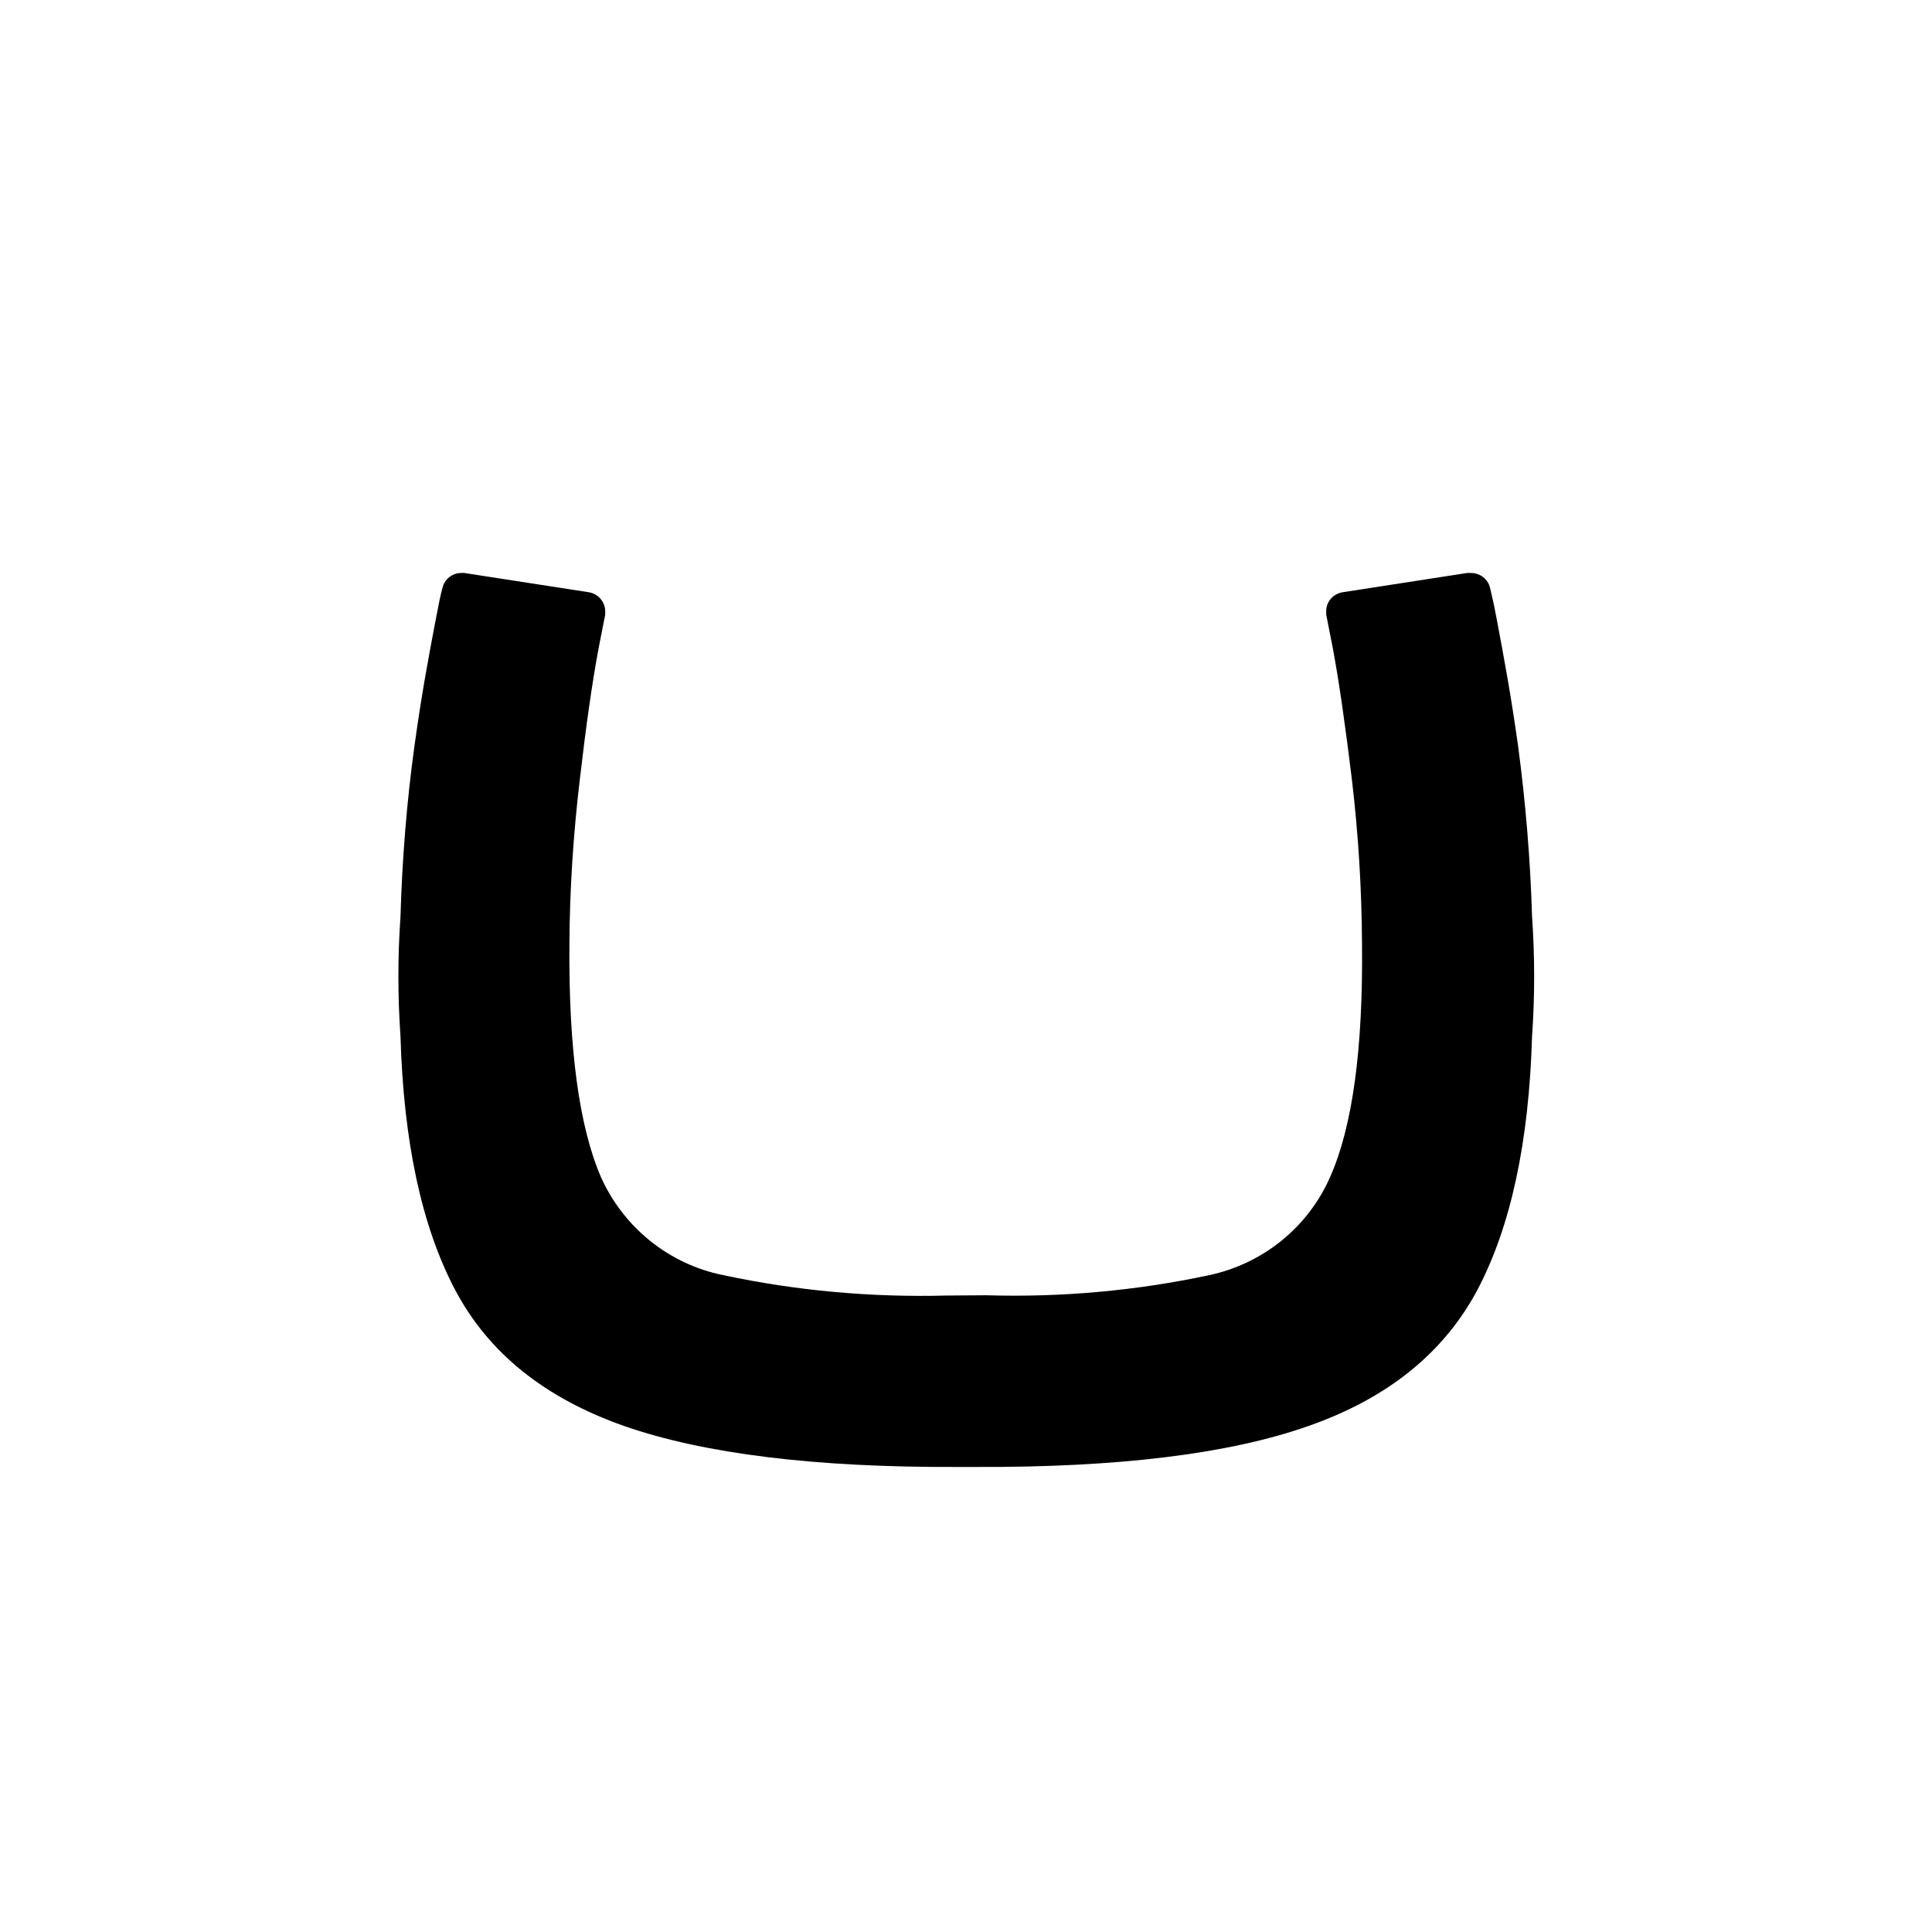 <?xml version="1.0" encoding="UTF-8" standalone="no"?>
<svg
   xmlns:dc="http://purl.org/dc/elements/1.1/"
   xmlns:cc="http://creativecommons.org/ns#"
   xmlns:rdf="http://www.w3.org/1999/02/22-rdf-syntax-ns#"
   xmlns:svg="http://www.w3.org/2000/svg"
   xmlns="http://www.w3.org/2000/svg"
   height="200mm"
   width="200mm"
   xml:space="preserve"
   viewBox="0 0 755.906 755.906"
   y="0px"
   x="0px"
   id="Layer_1"
   version="1.1"><defs
   id="defs23" />
<style
   id="style2"
   type="text/css">
	.st0{fill:#FFFFFF;}
</style>
<path
   id="path4"
   d="m 370.293,506.891 c -29.326,0.766 -58.652,-1.86 -87.321,-7.987 -21.228,-4.267 -38.955,-18.599 -47.819,-38.293 -8.535,-19.694 -12.693,-50.109 -12.365,-91.247 0.109,-21.444 1.532,-42.888 4.049,-64.223 2.407,-20.788 4.815,-37.855 7.331,-51.313 l 2.626,-13.348 c 0,-0.438 0,-0.766 0,-1.204 0,-3.72 -2.626,-6.893 -6.347,-7.549 l -48.803,-7.549 h -1.094 c -3.611,0 -6.675,2.407 -7.441,5.908 -0.875,3.173 -1.313,5.47 -2.736,12.91 -2.736,14.333 -5.362,28.337 -8.207,48.796 -3.064,22.21 -4.815,44.529 -5.471,66.849 -1.094,15.536 -1.094,31.181 0,46.827 1.204,41.357 8.316,74.398 21.338,99.124 13.022,24.726 35.125,42.451 66.311,53.391 31.186,10.831 74.518,16.192 130.215,15.974 h 7.003 c 55.697,0.219 99.139,-5.033 130.215,-15.974 31.077,-10.831 53.18,-28.665 66.311,-53.391 13.022,-24.726 20.134,-57.768 21.338,-99.124 1.094,-15.536 1.094,-31.181 0,-46.827 -0.657,-22.319 -2.517,-44.639 -5.471,-66.849 -2.845,-20.241 -5.471,-34.136 -8.207,-48.796 -1.423,-7.44 -1.97,-9.737 -2.736,-12.91 -0.766,-3.501 -3.939,-5.908 -7.441,-5.908 h -1.532 l -48.803,7.549 c -3.72,0.656 -6.456,3.829 -6.347,7.549 0,0.438 0,0.766 0,1.204 l 2.626,13.348 c 2.517,13.567 4.924,30.634 7.441,51.313 2.517,21.335 3.83,42.779 3.939,64.223 0.438,41.028 -3.72,71.444 -12.474,91.137 -8.645,19.694 -26.262,33.917 -47.271,38.402 -28.669,6.127 -57.995,8.753 -87.321,7.877 z"
   style="fill:#000000;stroke-width:1.094;fill-opacity:1" />







</svg>